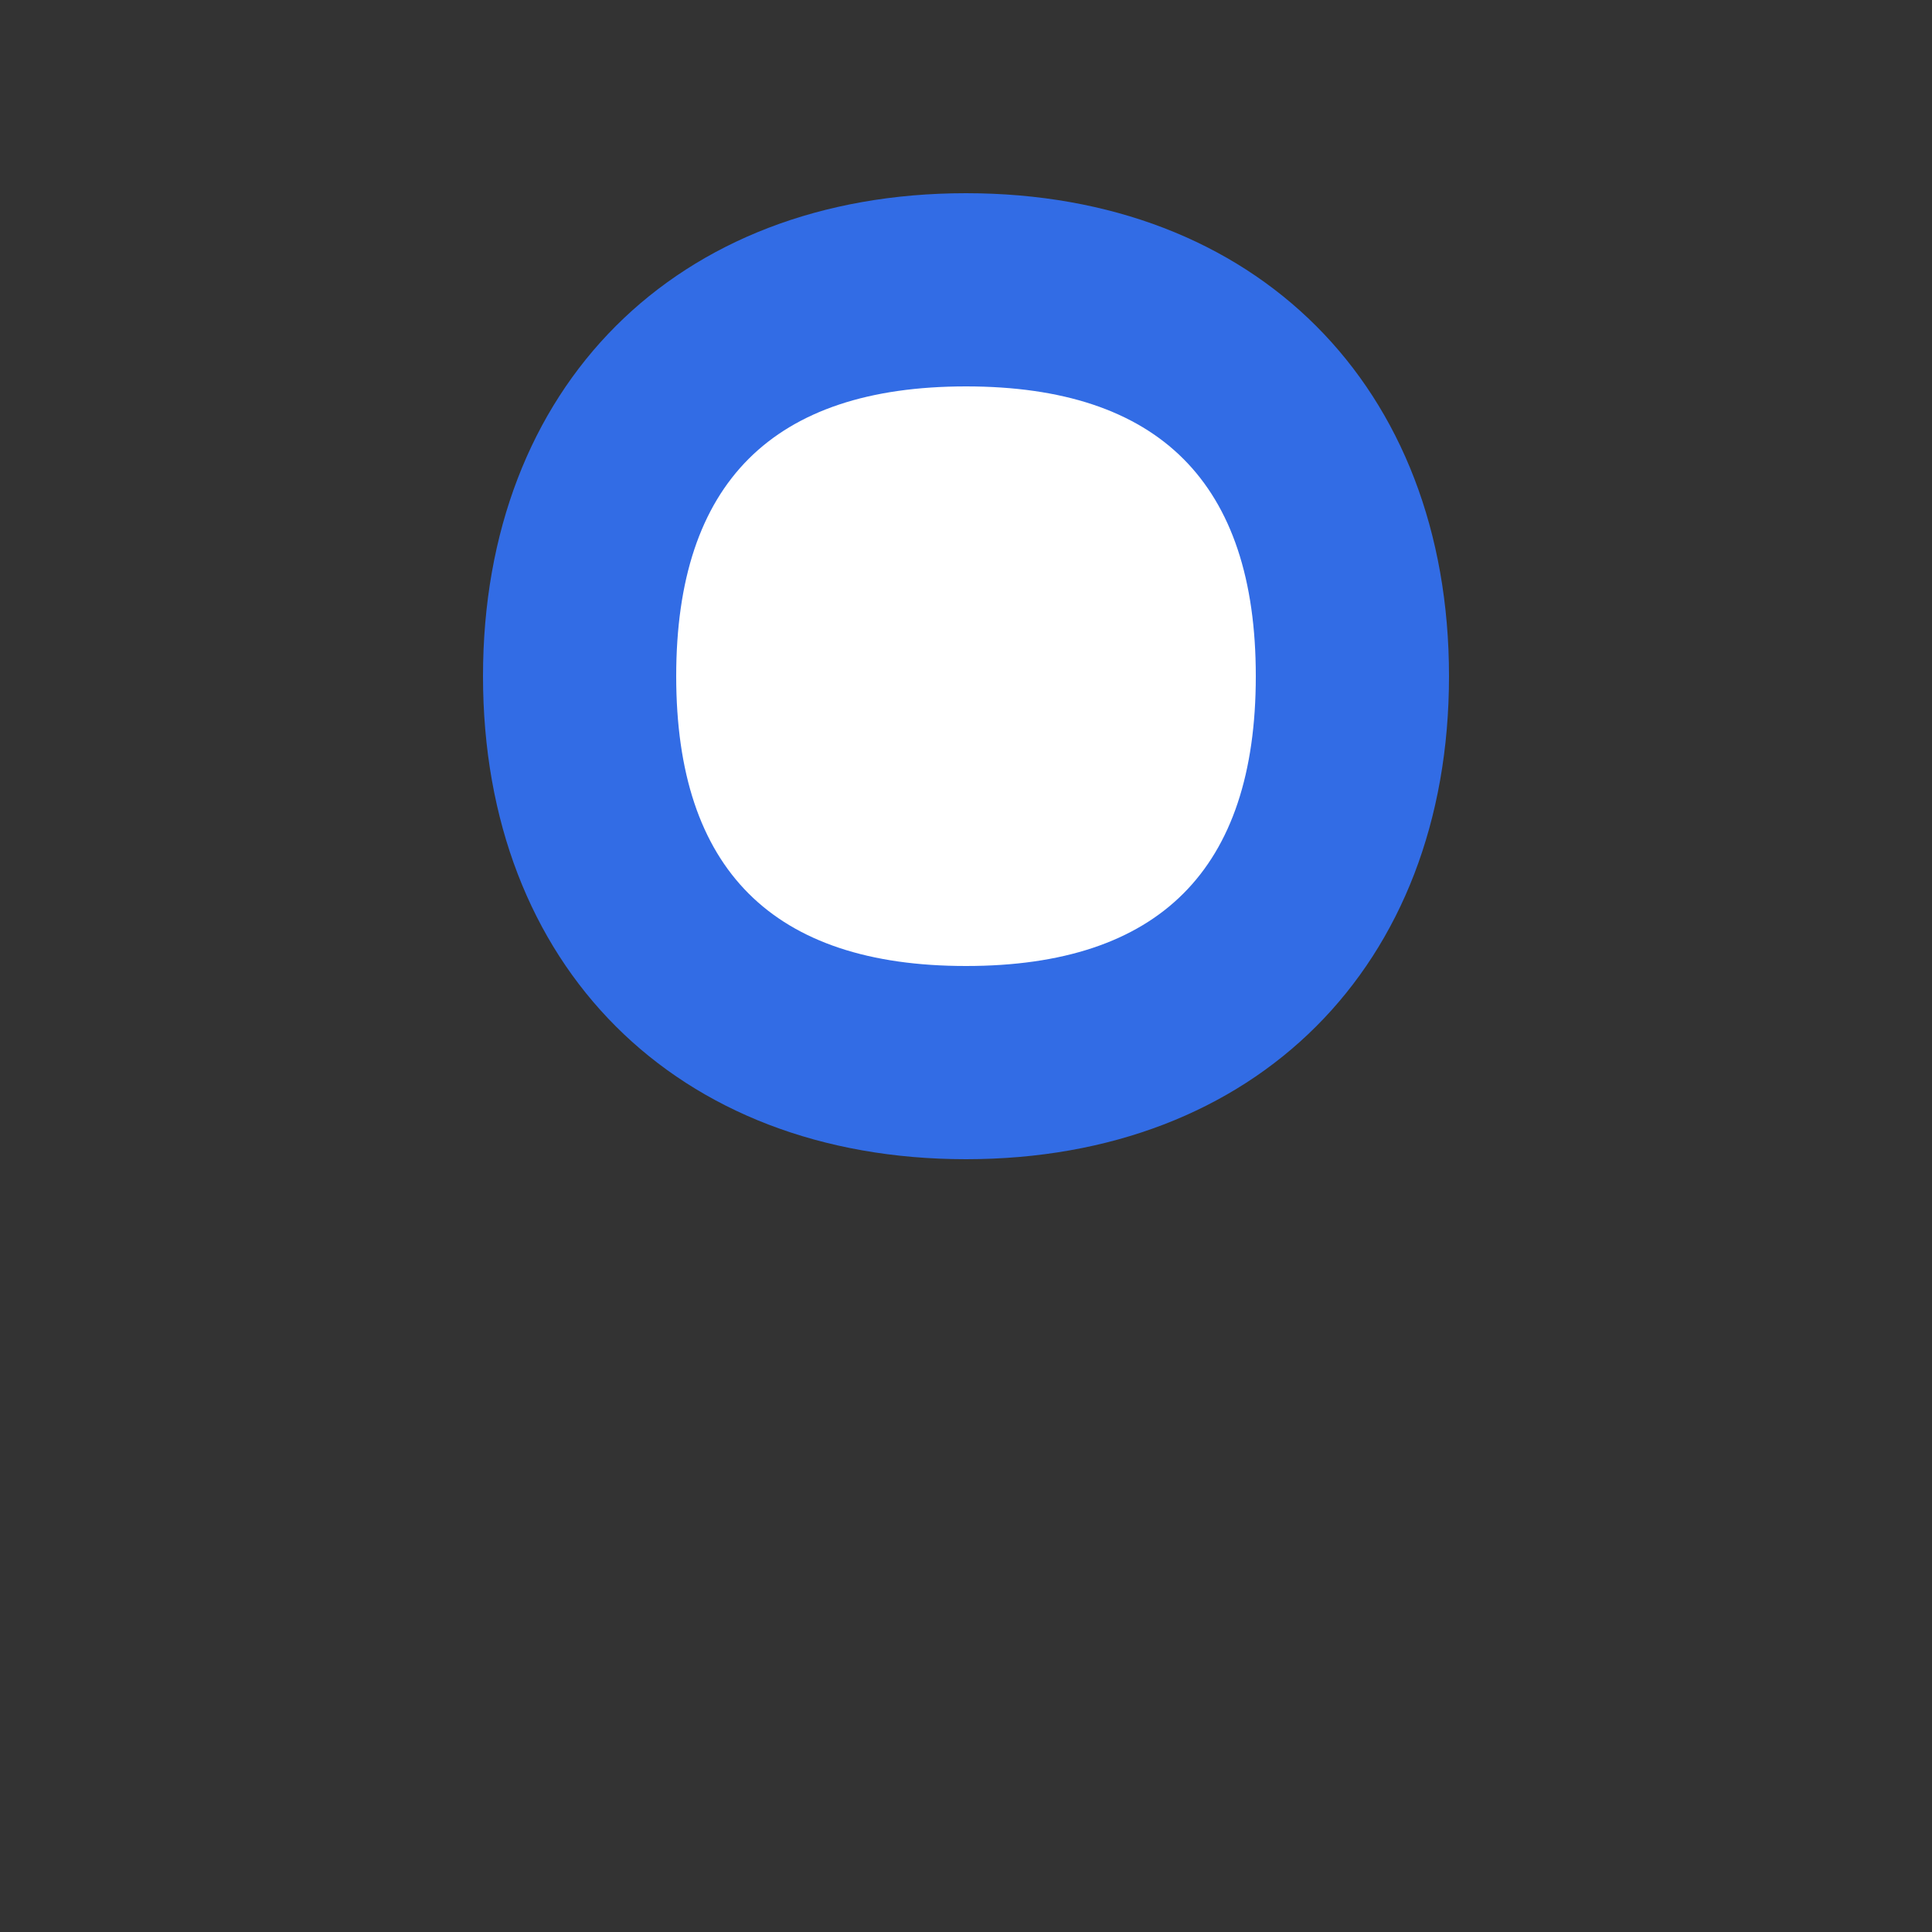 <?xml version="1.0" encoding="UTF-8" standalone="no"?>
<svg xmlns="http://www.w3.org/2000/svg" width="200" height="200" viewBox="0 0 200 200">
  <rect x="0" y="0" width="200" height="200" fill="#333333" stroke="none"/>
  <g>
    <path fill="#326ce5" d="M100,20 C130,20 150,40 150,70 C150,100 130,120 100,120 C70,120 50,100 50,70 C50,40 70,20 100,20 Z"/>
    <path fill="#ffffff" d="M100,40 C120,40 130,50 130,70 C130,90 120,100 100,100 C80,100 70,90 70,70 C70,50 80,40 100,40 Z"/>
    <path fill="#326ce5" d="M100,120 L100,180 M80,140 L120,140 M70,160 L130,160"/>
  </g>
</svg>
